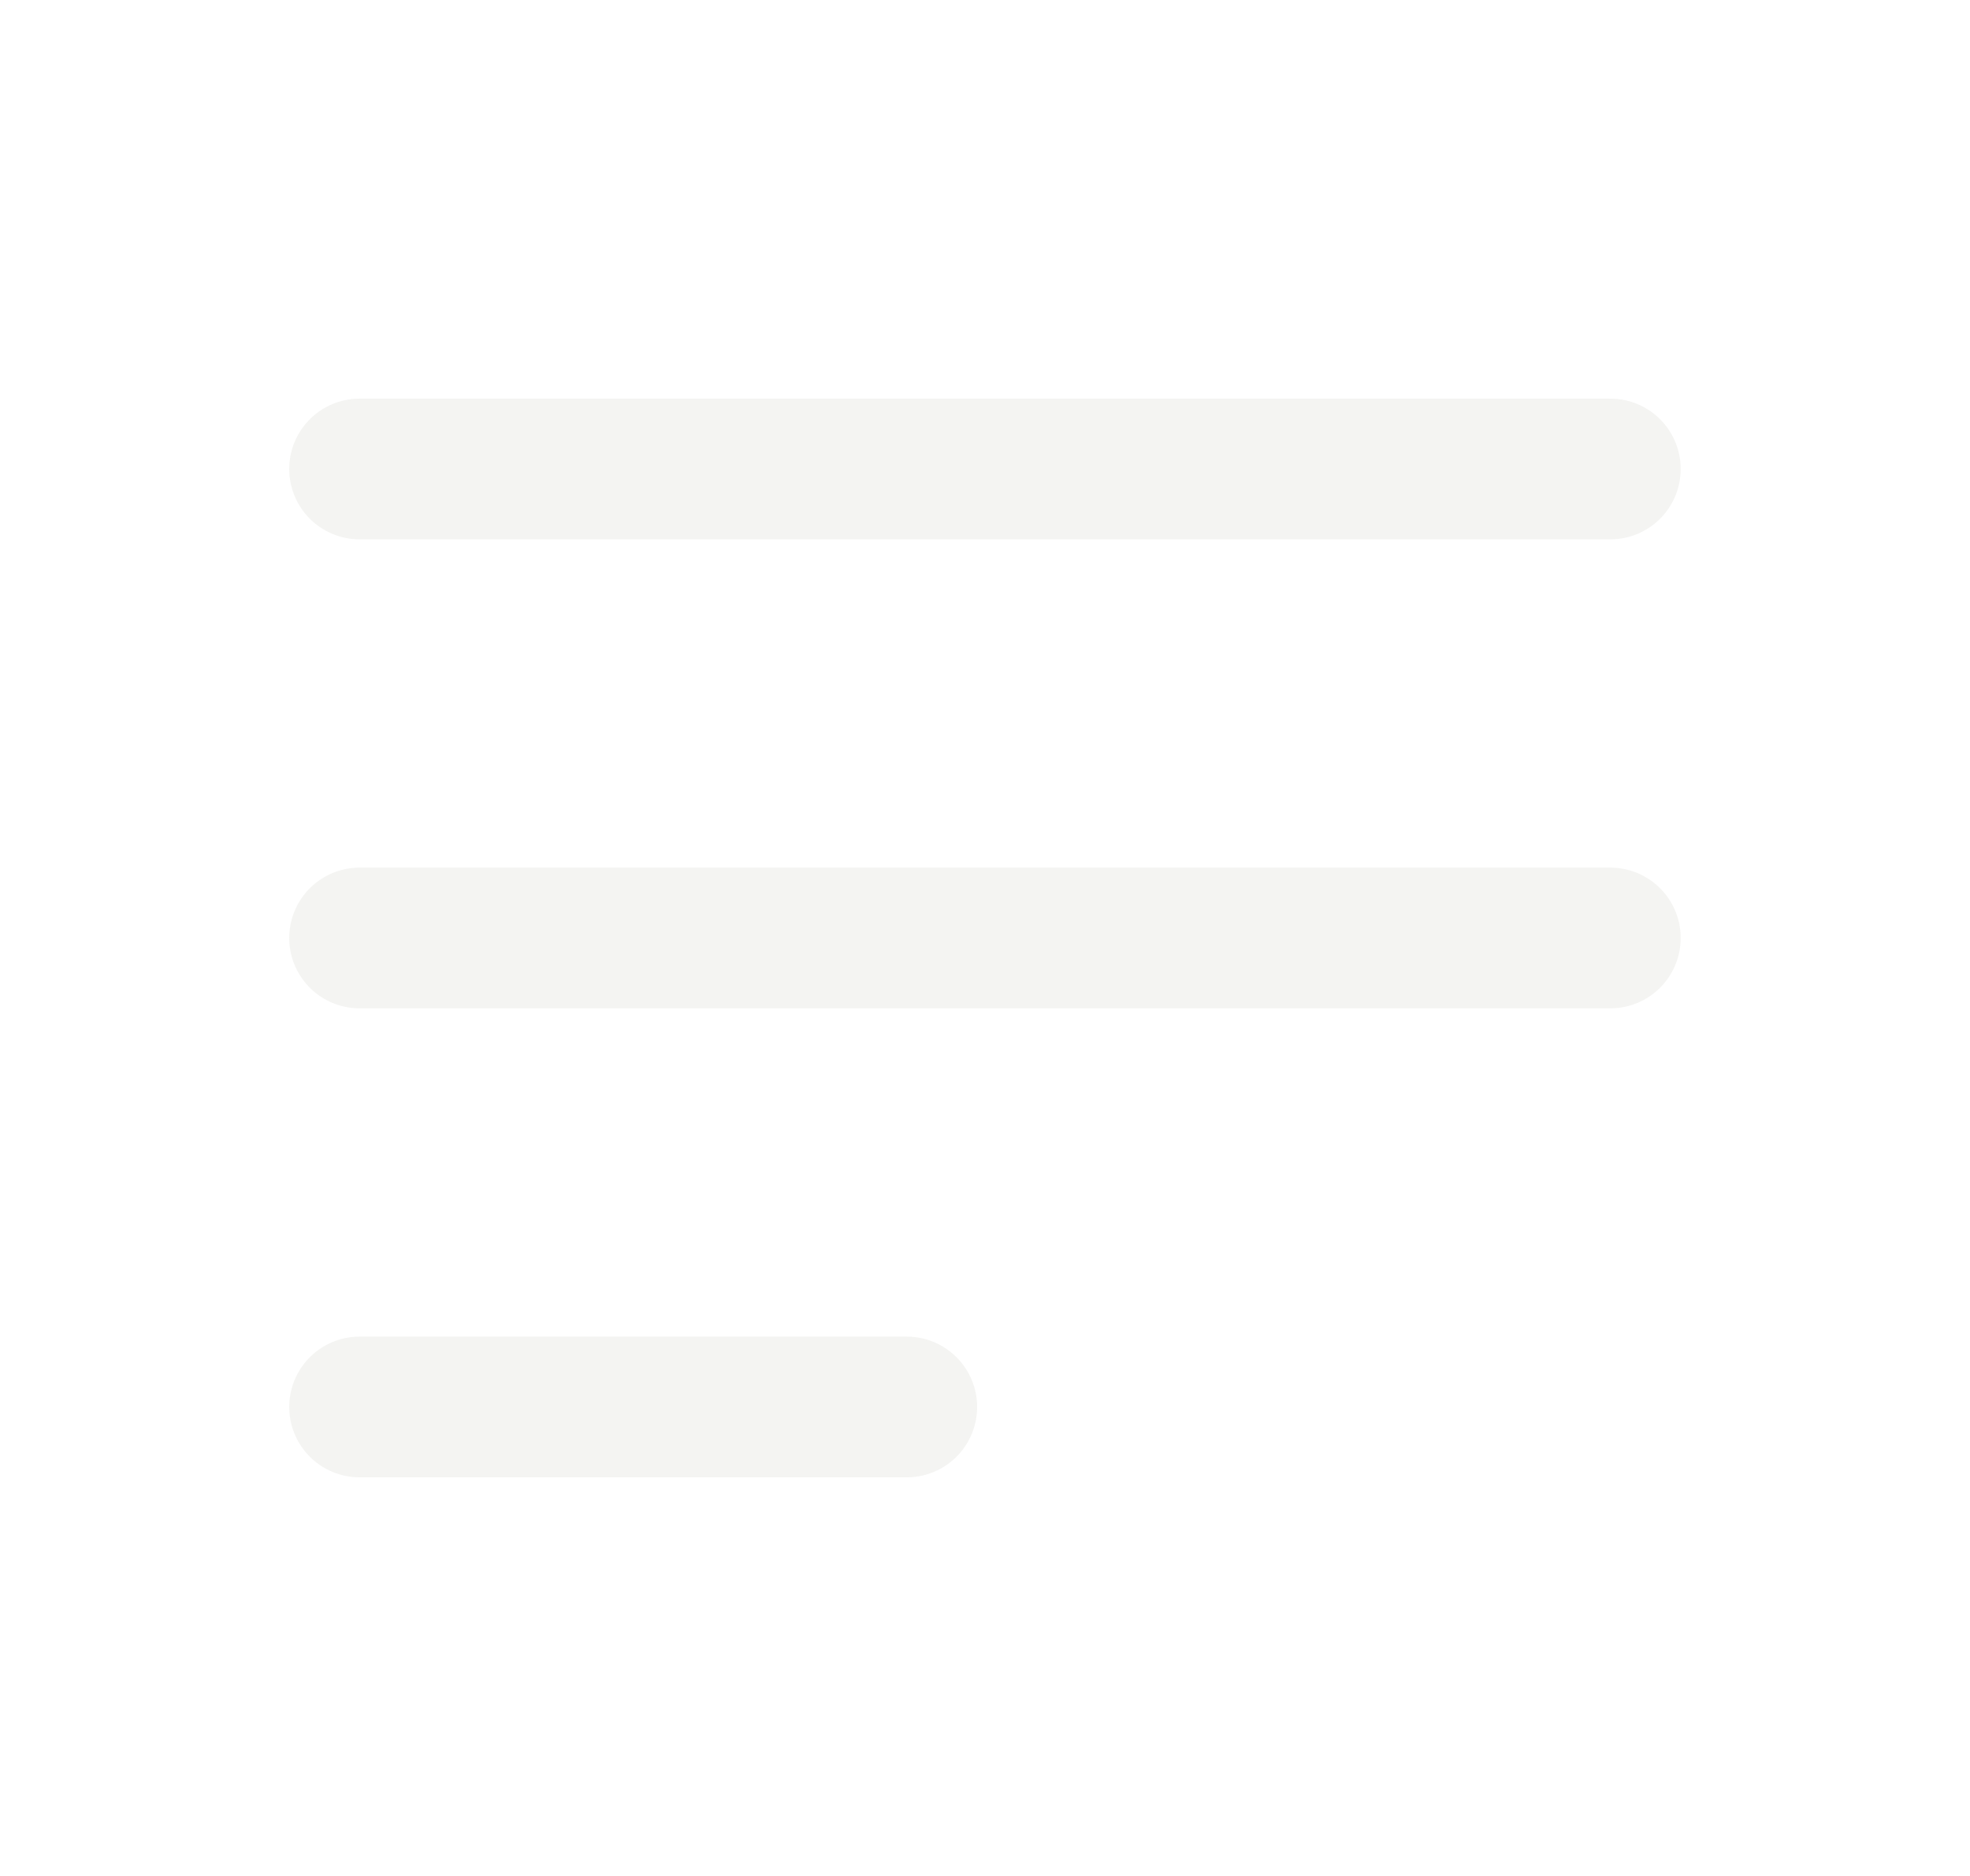 <svg width="21" height="20" viewBox="0 0 21 20" fill="none" xmlns="http://www.w3.org/2000/svg">
<path d="M3.833 5H17.166M3.833 10H17.166M3.833 15H9.666" stroke="#D8D8D4" stroke-opacity="0.3" stroke-width="1.5" stroke-linecap="round" stroke-linejoin="round"/>
</svg>
